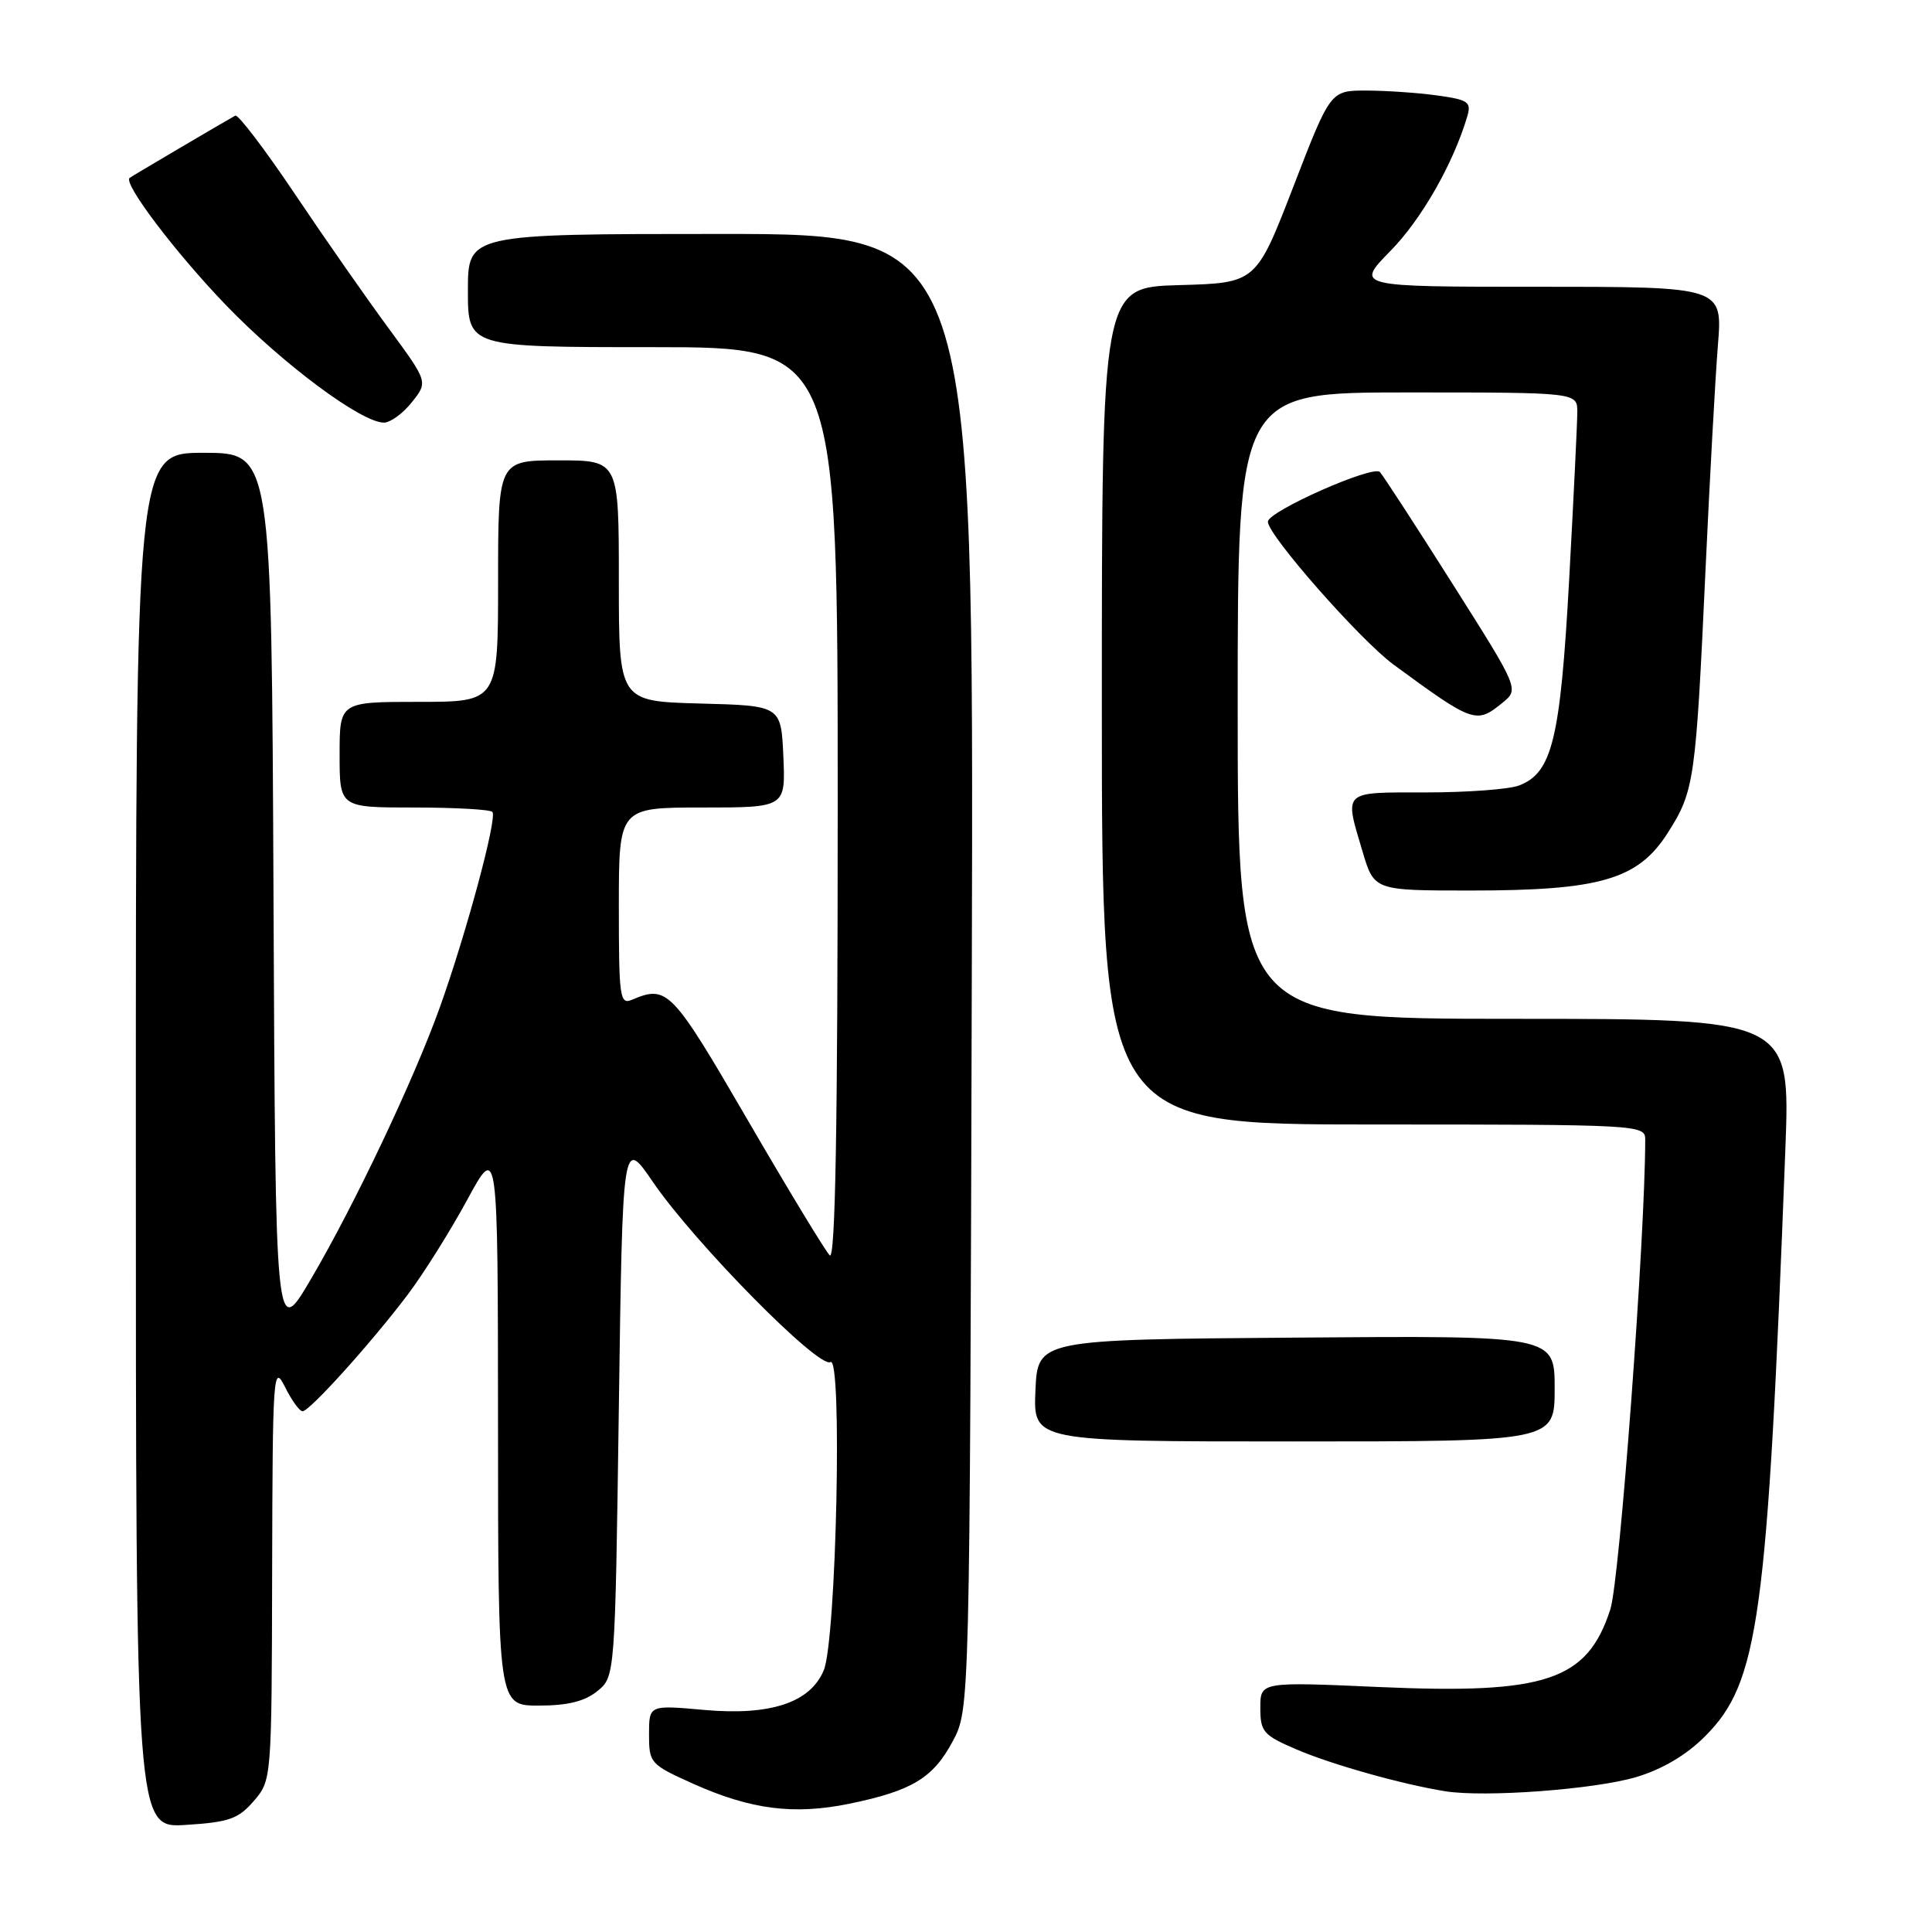 <?xml version="1.0" encoding="UTF-8" standalone="no"?>
<!DOCTYPE svg PUBLIC "-//W3C//DTD SVG 1.1//EN" "http://www.w3.org/Graphics/SVG/1.1/DTD/svg11.dtd" >
<svg xmlns="http://www.w3.org/2000/svg" xmlns:xlink="http://www.w3.org/1999/xlink" version="1.1" viewBox="0 0 256 256">
 <g >
 <path fill="currentColor"
d=" M 33.63 238.64 C 35.99 235.89 36.00 235.83 36.06 208.19 C 36.12 181.99 36.21 180.67 37.75 183.75 C 38.63 185.54 39.69 187.00 40.09 187.00 C 41.03 187.00 49.23 177.90 54.06 171.50 C 56.13 168.75 59.66 163.12 61.90 159.00 C 65.97 151.50 65.97 151.50 65.99 188.75 C 66.00 226.00 66.00 226.00 71.39 226.00 C 75.20 226.00 77.47 225.44 79.14 224.09 C 81.50 222.18 81.50 222.18 82.00 186.47 C 82.50 150.75 82.50 150.75 86.50 156.60 C 92.05 164.71 108.52 181.42 110.04 180.48 C 111.64 179.49 110.82 217.23 109.16 221.30 C 107.39 225.61 102.08 227.37 93.26 226.57 C 86.00 225.92 86.00 225.92 86.00 229.82 C 86.00 233.62 86.16 233.80 91.88 236.37 C 99.50 239.78 105.21 240.51 112.56 239.00 C 120.85 237.29 123.64 235.60 126.24 230.73 C 128.50 226.50 128.50 226.50 128.77 128.75 C 129.04 31.00 129.04 31.00 95.52 31.00 C 62.00 31.00 62.00 31.00 62.00 38.50 C 62.00 46.00 62.00 46.00 86.50 46.00 C 111.00 46.00 111.00 46.00 111.00 106.70 C 111.00 149.38 110.69 167.09 109.94 166.34 C 109.36 165.76 104.46 157.68 99.06 148.39 C 89.01 131.10 88.42 130.49 83.75 132.47 C 82.13 133.16 82.00 132.21 82.00 120.11 C 82.00 107.00 82.00 107.00 93.05 107.00 C 104.09 107.00 104.09 107.00 103.80 100.25 C 103.50 93.50 103.50 93.50 92.75 93.22 C 82.00 92.93 82.00 92.93 82.00 76.97 C 82.00 61.00 82.00 61.00 74.00 61.00 C 66.00 61.00 66.00 61.00 66.00 77.00 C 66.00 93.00 66.00 93.00 55.50 93.00 C 45.00 93.00 45.00 93.00 45.00 100.00 C 45.00 107.00 45.00 107.00 54.83 107.00 C 60.24 107.00 64.93 107.26 65.24 107.58 C 65.94 108.27 61.82 123.58 58.30 133.42 C 54.88 142.99 46.96 159.69 41.21 169.47 C 36.50 177.50 36.50 177.50 36.24 118.75 C 35.98 60.00 35.98 60.00 26.99 60.00 C 18.00 60.00 18.00 60.00 18.00 151.12 C 18.00 242.23 18.00 242.23 24.63 241.81 C 30.36 241.45 31.59 241.01 33.63 238.64 Z  M 216.81 235.47 C 220.26 234.44 223.44 232.56 225.91 230.09 C 233.06 222.94 234.19 214.70 236.57 152.25 C 237.23 135.00 237.23 135.00 200.61 135.00 C 164.00 135.00 164.00 135.00 164.00 93.50 C 164.00 52.00 164.00 52.00 186.50 52.00 C 209.00 52.00 209.00 52.00 209.00 54.59 C 209.00 56.01 208.51 66.02 207.92 76.84 C 206.75 98.00 205.67 102.41 201.28 104.08 C 199.96 104.59 194.40 105.00 188.93 105.00 C 177.78 105.00 178.12 104.68 180.54 112.82 C 182.08 118.00 182.08 118.00 194.86 118.00 C 212.09 118.00 217.07 116.54 221.02 110.31 C 224.51 104.81 224.70 103.45 225.99 75.50 C 226.55 63.40 227.29 50.01 227.63 45.75 C 228.26 38.00 228.26 38.00 203.92 38.00 C 179.58 38.00 179.58 38.00 184.24 33.25 C 188.37 29.05 192.59 21.63 194.43 15.39 C 194.98 13.51 194.54 13.21 190.38 12.64 C 187.82 12.29 183.60 12.00 181.01 12.00 C 176.29 12.00 176.29 12.00 171.37 24.75 C 166.44 37.50 166.44 37.50 156.22 37.78 C 146.00 38.07 146.00 38.07 146.00 93.53 C 146.00 149.00 146.00 149.00 182.00 149.00 C 217.17 149.00 218.00 149.05 218.00 150.97 C 218.00 163.85 214.62 209.42 213.38 213.24 C 210.32 222.69 204.88 224.52 182.75 223.54 C 167.00 222.84 167.00 222.84 167.00 226.30 C 167.00 229.47 167.39 229.92 171.75 231.79 C 176.47 233.82 185.77 236.43 191.50 237.35 C 196.74 238.19 211.30 237.11 216.81 235.47 Z  M 206.00 183.99 C 206.00 176.97 206.00 176.97 171.75 177.24 C 137.50 177.50 137.50 177.50 137.20 184.25 C 136.91 191.00 136.91 191.00 171.45 191.00 C 206.00 191.00 206.00 191.00 206.00 183.99 Z  M 199.04 93.16 C 201.31 91.33 201.31 91.33 192.50 77.41 C 187.66 69.76 183.31 63.07 182.85 62.55 C 181.97 61.57 168.00 67.76 168.00 69.13 C 168.00 70.91 180.23 84.81 184.65 88.06 C 195.19 95.80 195.61 95.95 199.04 93.16 Z  M 54.57 53.30 C 56.72 50.61 56.72 50.61 51.53 43.55 C 48.67 39.67 43.07 31.66 39.09 25.73 C 35.12 19.81 31.55 15.13 31.18 15.32 C 30.26 15.81 17.58 23.27 17.18 23.57 C 16.26 24.25 23.22 33.44 29.90 40.39 C 37.45 48.23 47.89 56.00 50.87 56.00 C 51.72 56.00 53.39 54.79 54.57 53.30 Z "/>
</g>
</svg>